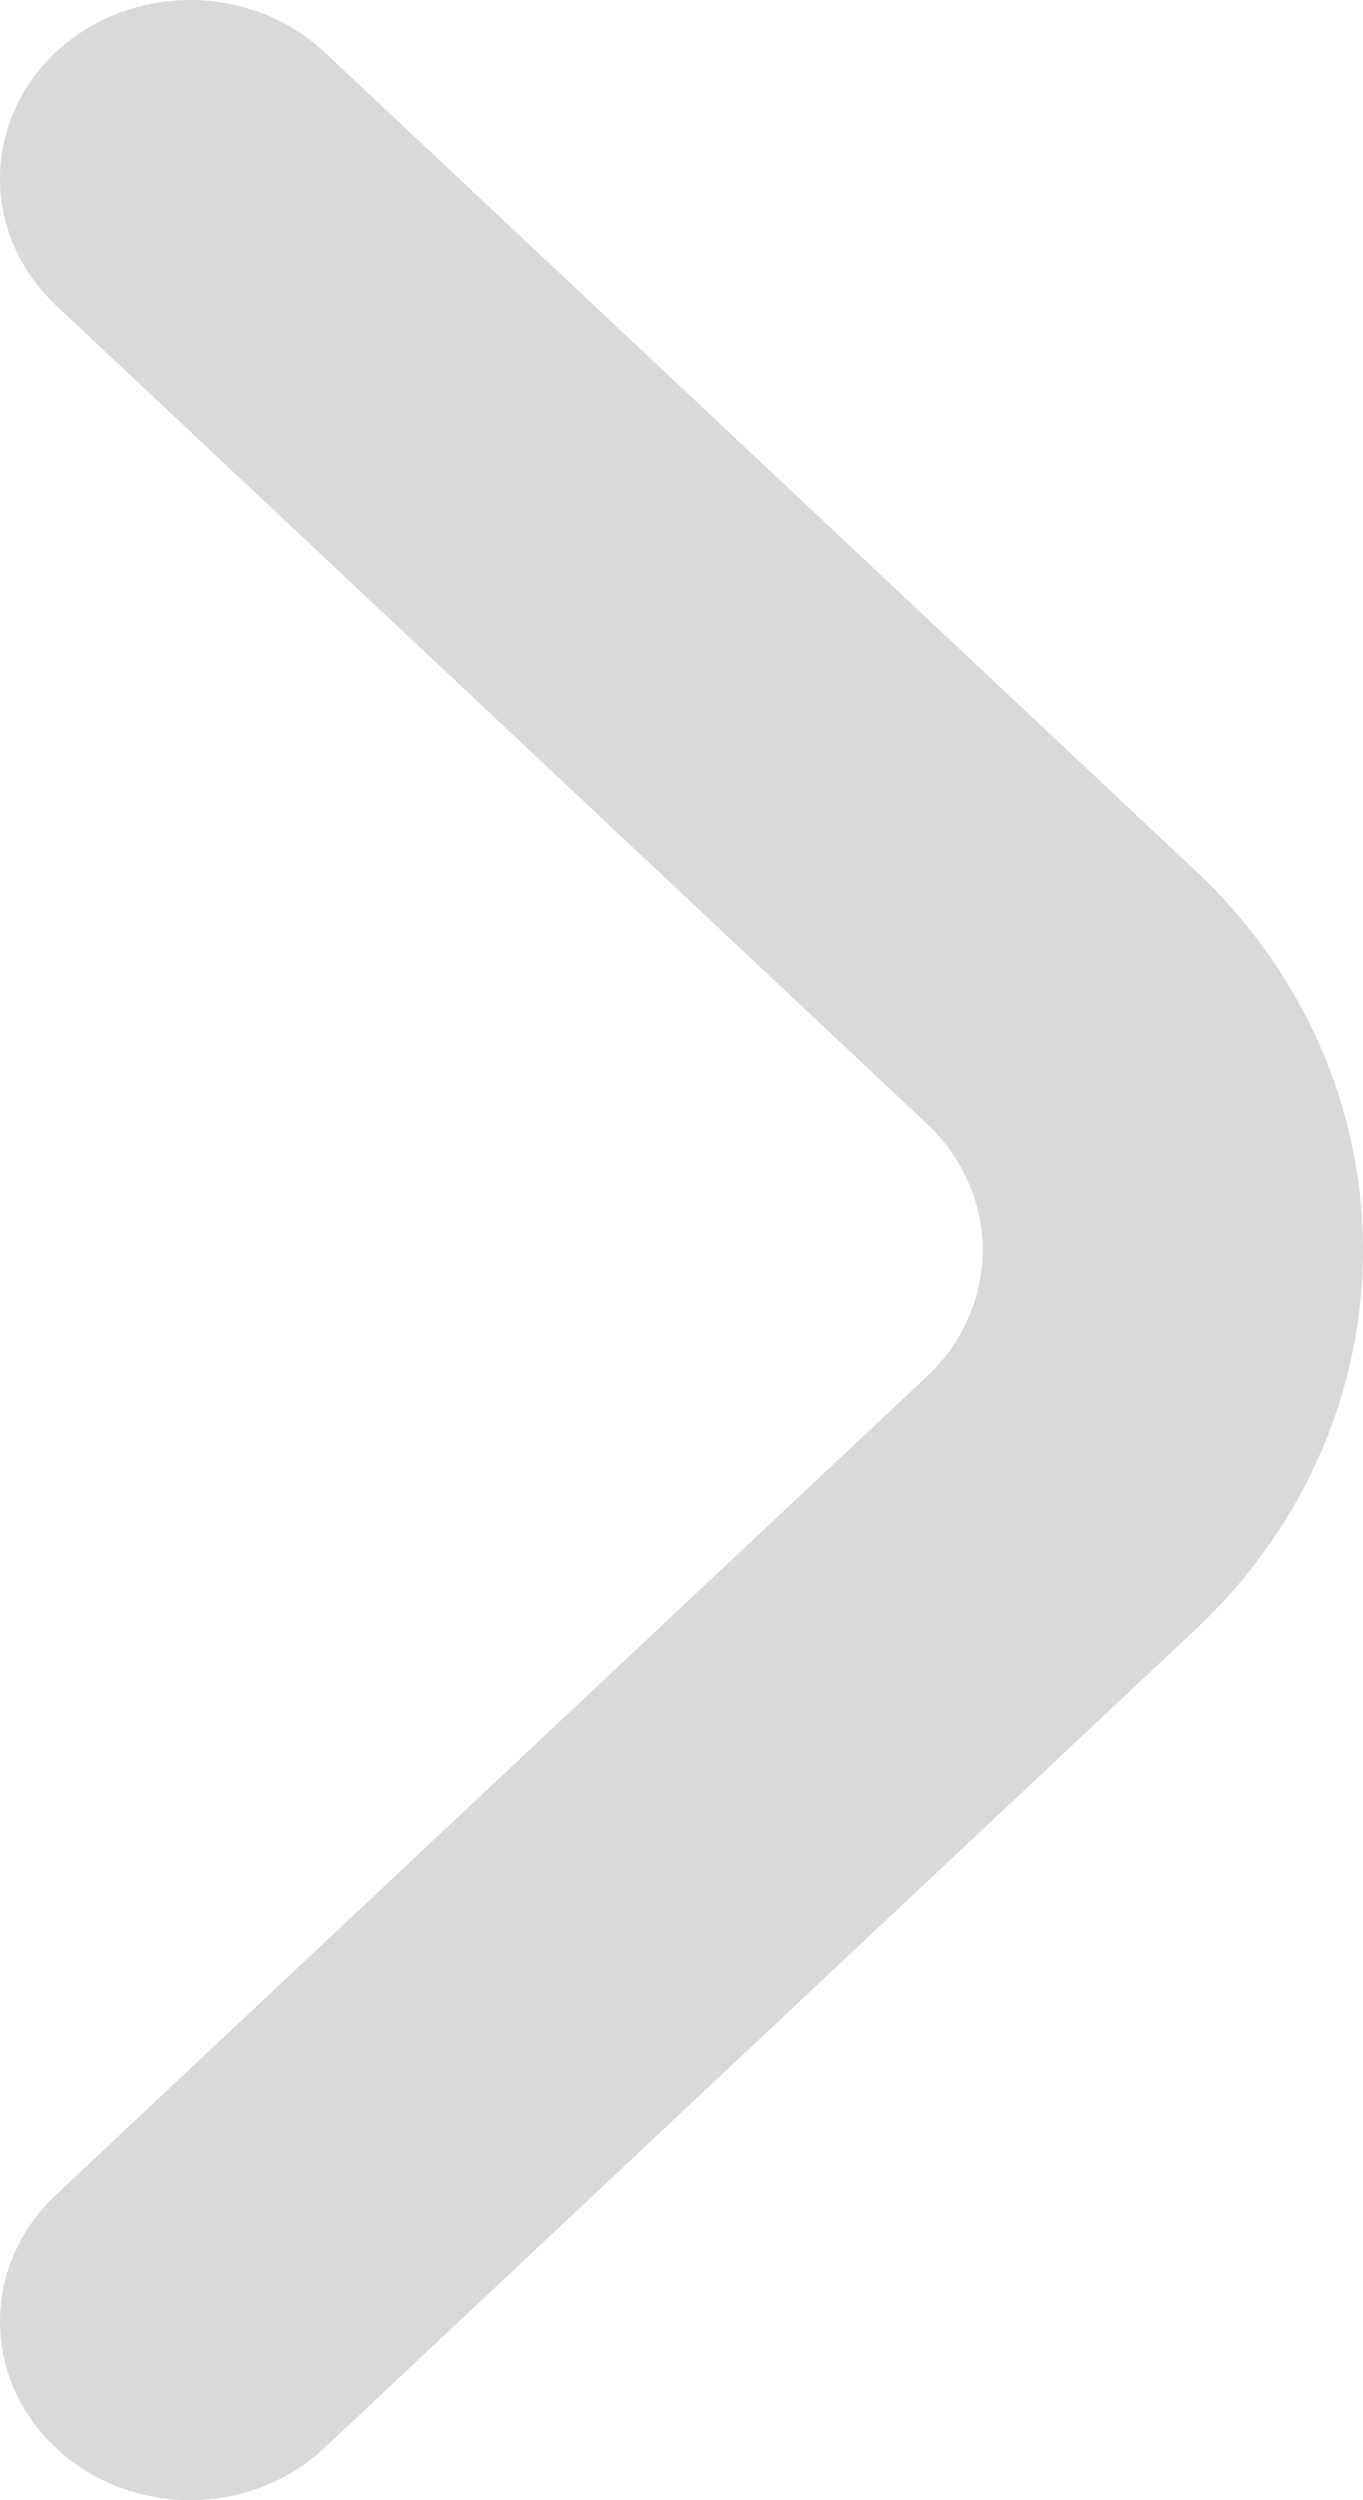 <svg width="6" height="11" viewBox="0 0 6 11" fill="none" xmlns="http://www.w3.org/2000/svg">
<path d="M0.247 0.228C0.169 0.301 0.107 0.388 0.064 0.484C0.022 0.58 0 0.683 0 0.786C0 0.89 0.022 0.993 0.064 1.088C0.107 1.184 0.169 1.271 0.247 1.344L4.078 4.942C4.157 5.015 4.219 5.102 4.261 5.198C4.304 5.294 4.326 5.396 4.326 5.5C4.326 5.604 4.304 5.706 4.261 5.802C4.219 5.898 4.157 5.985 4.078 6.058L0.247 9.656C0.169 9.729 0.107 9.816 0.064 9.912C0.022 10.007 0 10.11 0 10.214C0 10.318 0.022 10.42 0.064 10.516C0.107 10.612 0.169 10.698 0.247 10.771C0.404 10.918 0.616 11 0.837 11C1.058 11 1.27 10.918 1.427 10.771L5.266 7.166C5.736 6.724 6 6.125 6 5.5C6 4.875 5.736 4.276 5.266 3.834L1.427 0.228C1.27 0.082 1.058 0 0.837 0C0.616 0 0.404 0.082 0.247 0.228Z" fill="#D9D9D9"/>
</svg>
